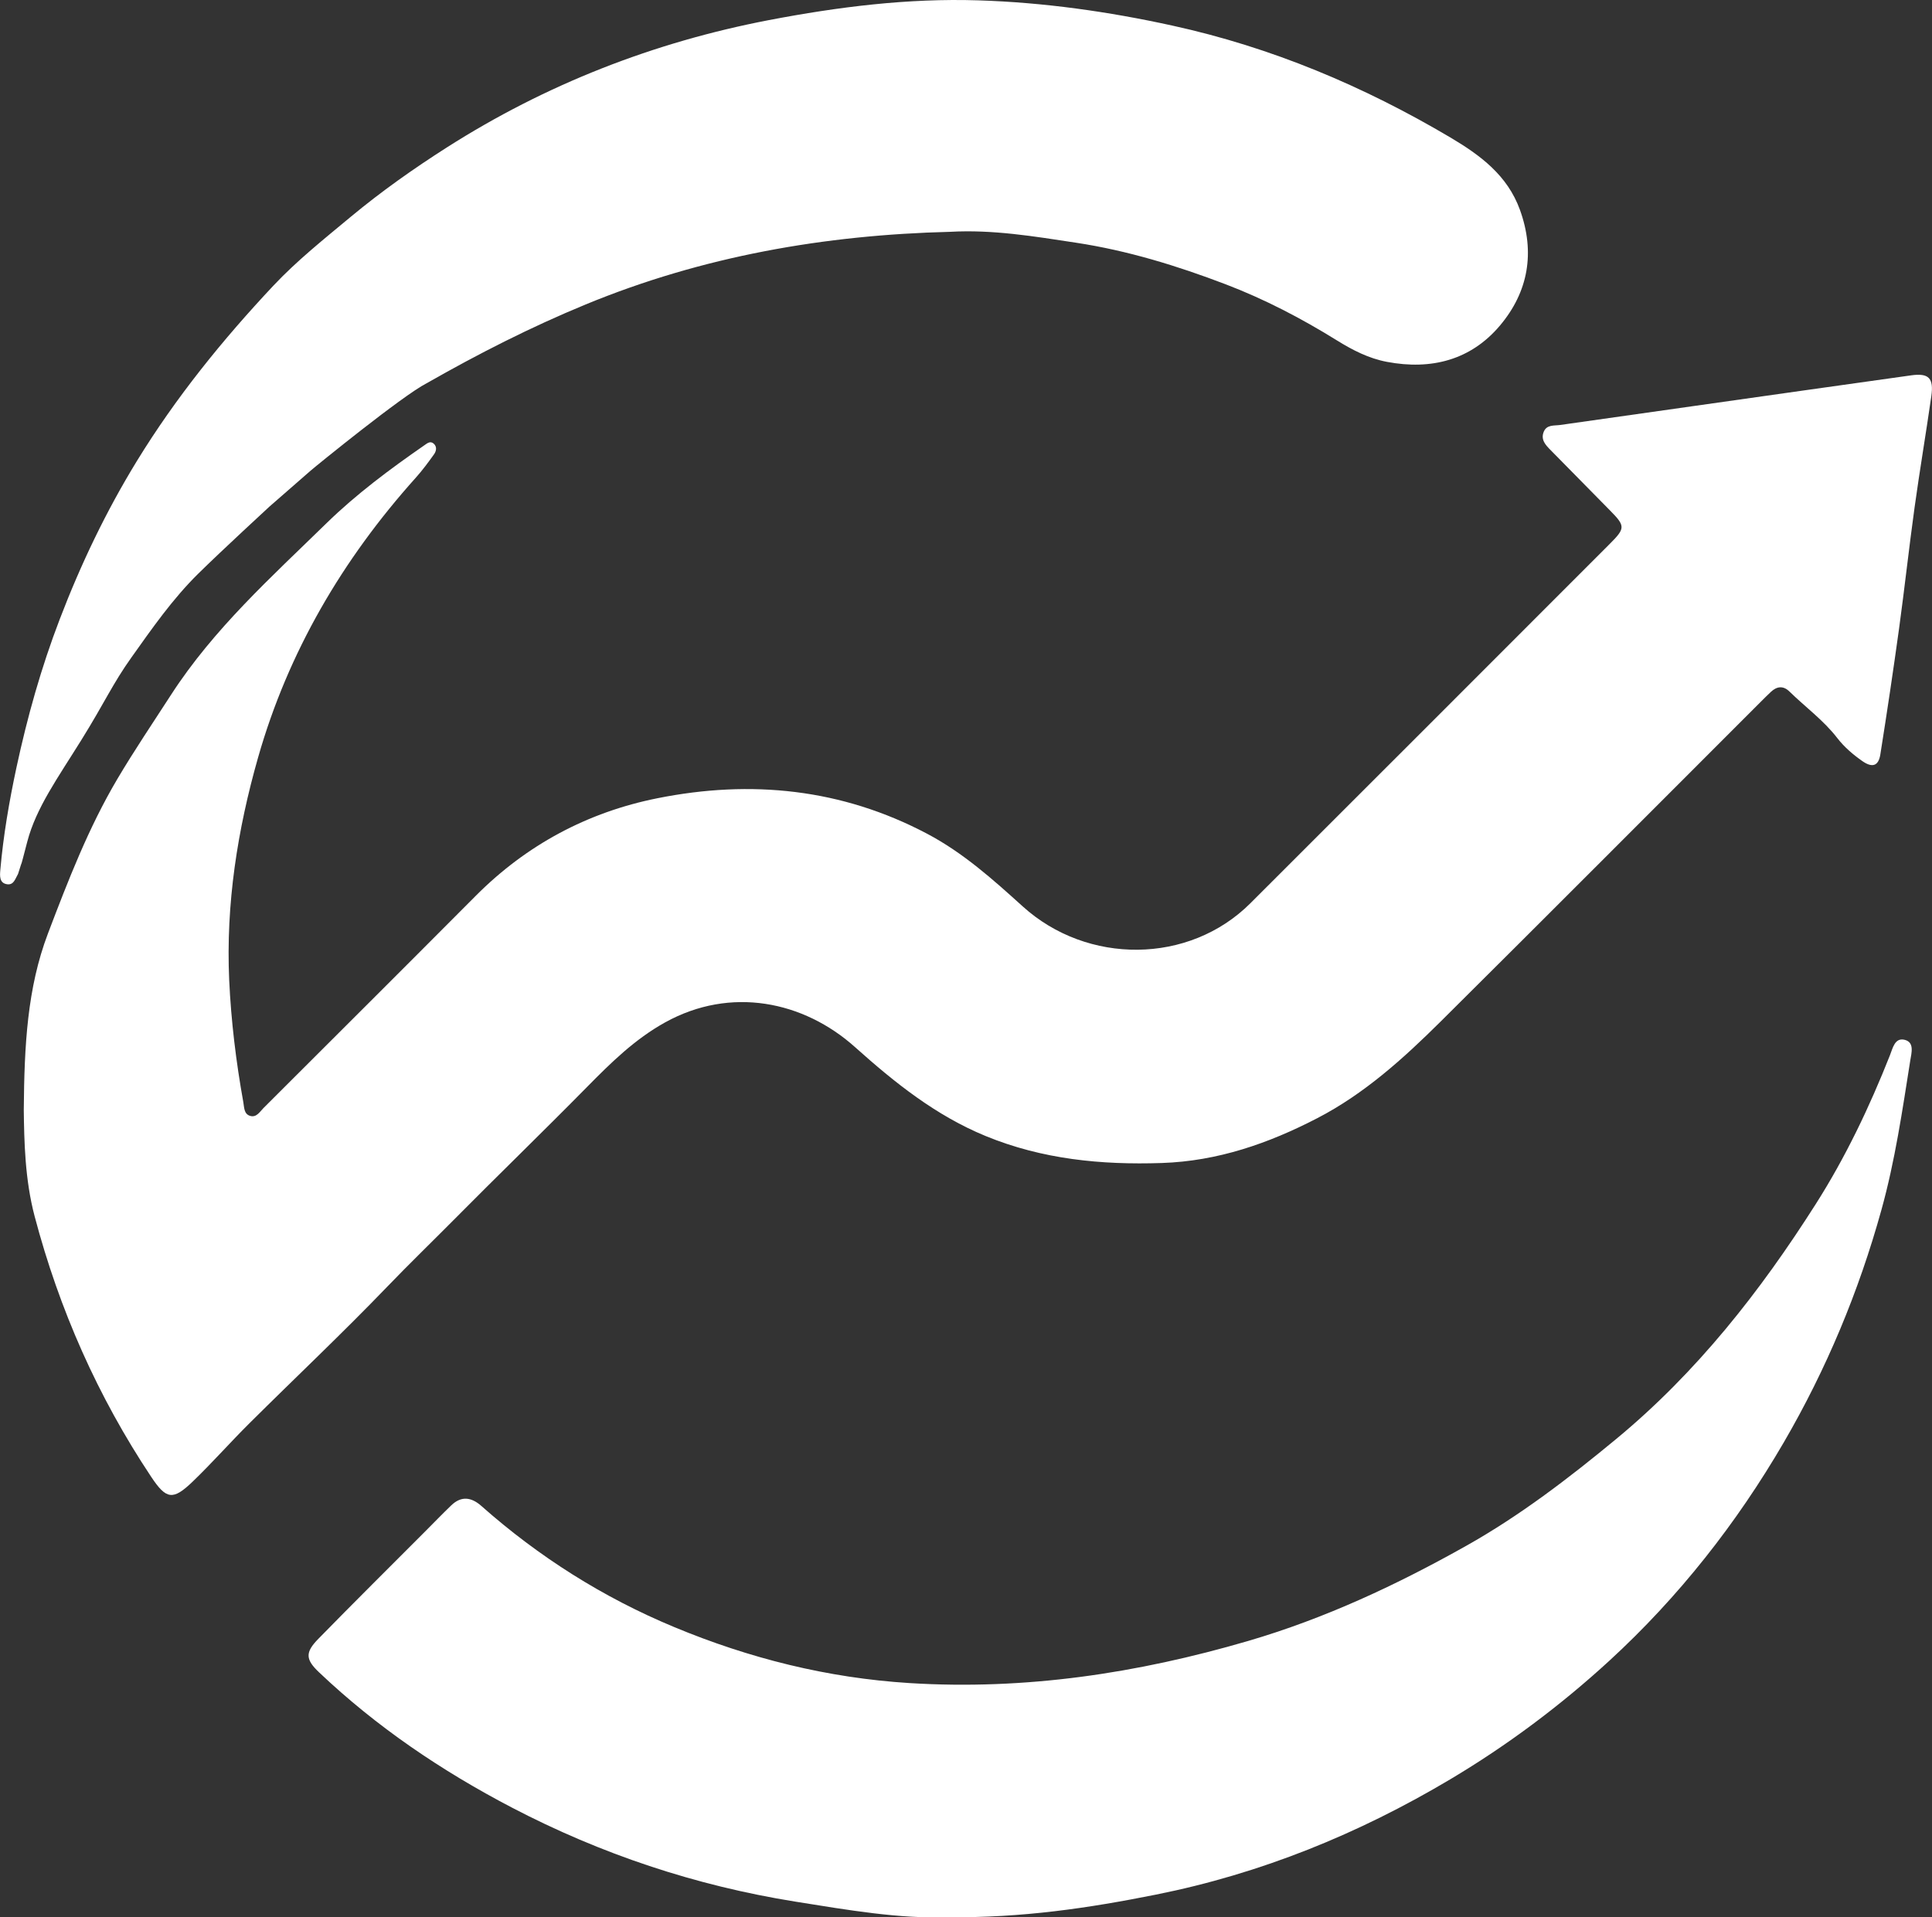 <svg xmlns="http://www.w3.org/2000/svg" id="Capa_2" data-name="Capa 2" viewBox="0 0 428.14 424.97"><rect x="0" y="0" width="428.14" height="424.97" fill="#333333" stroke="none"/><defs><style>.cls-1{fill:#fff;stroke-width:0}</style></defs><g id="Capa_1-2" data-name="Capa 1"><path d="M5.27 245.98c.12-14.28.76-26.97 5.36-39.09 4.46-11.73 9-23.47 15.39-34.26 3.74-6.32 7.9-12.47 11.9-18.66 9.45-14.61 22.21-26.06 34.43-38 6.58-6.43 14.07-12 21.69-17.28.64-.44 1.3-1.02 2.05-.38.82.71.59 1.69.08 2.4-1.27 1.78-2.58 3.55-4.04 5.18-16.22 18.08-28.27 38.61-34.93 61.97-4.58 16.05-7.17 32.53-6.41 49.36.42 9.1 1.52 18.11 3.13 27.07.21 1.16.12 2.63 1.52 3.04 1.4.41 2.13-.91 2.94-1.73 15.69-15.67 31.4-31.32 47.04-47.04 11.25-11.31 24.81-18.55 40.28-21.64 20.69-4.14 40.81-2.15 59.79 7.89 7.96 4.21 14.59 10.15 21.14 16.08 14.31 12.97 36.87 12.89 50.47-.7 26.57-26.53 53.1-53.09 79.64-79.65 3.47-3.47 3.45-3.95.05-7.4-4.39-4.45-8.78-8.91-13.16-13.37-1.1-1.12-2.23-2.28-1.55-4.02.66-1.69 2.31-1.36 3.68-1.56 9.99-1.41 19.97-2.84 29.96-4.25 15.94-2.26 31.88-4.52 47.82-6.75 3.88-.54 5.02.61 4.45 4.62-1.18 8.25-2.58 16.47-3.72 24.72-1.23 8.9-2.2 17.83-3.42 26.73-1.29 9.34-2.68 18.66-4.16 27.97-.41 2.57-1.79 3-4 1.45-2.07-1.45-3.99-3.09-5.55-5.11-3.04-3.94-7.08-6.86-10.6-10.31-1.33-1.3-2.75-1.18-4.08.07-.72.67-1.42 1.37-2.12 2.07-23.68 23.67-47.31 47.4-71.06 70.99-8.26 8.2-16.91 16.03-27.35 21.44-10.8 5.6-22.08 9.53-34.47 9.94-13.43.45-26.48-.82-39.04-5.98-11.04-4.54-20.13-11.81-28.91-19.68-11.47-10.28-27.61-13.53-42.09-5.52-6.76 3.74-12.06 8.98-17.38 14.38-9.77 9.92-19.78 19.61-29.58 29.5-4.86 4.9-9.82 9.7-14.61 14.68-9.95 10.34-20.4 20.19-30.58 30.31-4.27 4.24-8.26 8.78-12.6 12.95-4.37 4.2-5.83 3.93-9.17-1.09-11.84-17.79-20.37-37.09-25.82-57.72-2.17-8.2-2.32-16.68-2.41-23.61zm204.6 178.93c-10.3.43-21.96-1.56-33.68-3.44-22.1-3.55-43-10.52-62.8-20.86-15.52-8.11-29.92-17.84-42.66-29.93-3.02-2.86-3.17-4.4-.19-7.44 7.81-7.99 15.75-15.86 23.64-23.77 1.93-1.94 3.83-3.9 5.8-5.8 2.24-2.17 4.48-1.85 6.7.12 12.75 11.29 26.99 20.29 42.69 26.82 16.69 6.95 34.03 11.3 52.2 12.43 25.61 1.59 50.43-2.15 74.97-9.32 17.1-5 33.05-12.48 48.43-21.13 11.83-6.65 22.63-14.92 33.15-23.62 17.91-14.8 31.97-32.75 44.28-52.13 6.58-10.35 11.89-21.49 16.42-32.95.62-1.56 1.07-3.97 3.27-3.42 2.2.55 1.5 2.91 1.24 4.54-1.76 11.13-3.38 22.29-6.41 33.19-5.01 18.07-12.17 35.24-21.6 51.45-10.49 18.03-23.31 34.32-38.65 48.41-10.82 9.93-22.61 18.76-35.29 26.31-20.34 12.11-41.97 20.91-65.24 25.56-14.75 2.95-29.58 5.19-46.29 5z" class="cls-1"/><path d="M210.58 51.38c-27.84.69-54.86 5.41-80.77 16.09-12.2 5.03-23.86 10.97-35.31 17.5-5.29 2.71-24.45 18.28-25.75 19.42l-9.06 7.91s-10.63 9.79-15.77 14.86c-5.65 5.57-10.17 12.05-14.77 18.52-4.2 5.89-5.91 9.95-11.13 18.35s-10.01 15.01-11.97 22.5-.66 2.64-2.05 7.17c-.62 1.05-.93 2.48-2.39 2.29-1.79-.23-1.65-1.9-1.54-3.16.67-7.66 1.97-15.22 3.58-22.73 2.4-11.17 5.48-22.14 9.57-32.81 4.67-12.21 10.26-23.92 17.12-35.12 8.65-14.11 18.98-26.85 30.22-38.83 5.19-5.53 11.25-10.36 17.15-15.27 6.78-5.63 13.9-10.66 21.28-15.37 21.99-14.01 45.82-23.33 71.44-28.25 15.33-2.93 30.74-4.87 46.38-4.37 14.5.46 28.79 2.48 42.97 5.59 21.97 4.81 42.38 13.4 61.66 24.82 6.57 3.9 12.6 8.33 15.38 16.01 3.42 9.45 1.86 18.19-4.41 25.64-6.45 7.66-15.22 9.92-25.03 8.07-4.05-.76-7.61-2.59-11.11-4.76-7.84-4.87-16.05-9.15-24.64-12.43-10.75-4.1-21.73-7.49-33.22-9.23-9.24-1.4-18.41-2.94-27.83-2.41z" class="cls-1"/></g></svg>